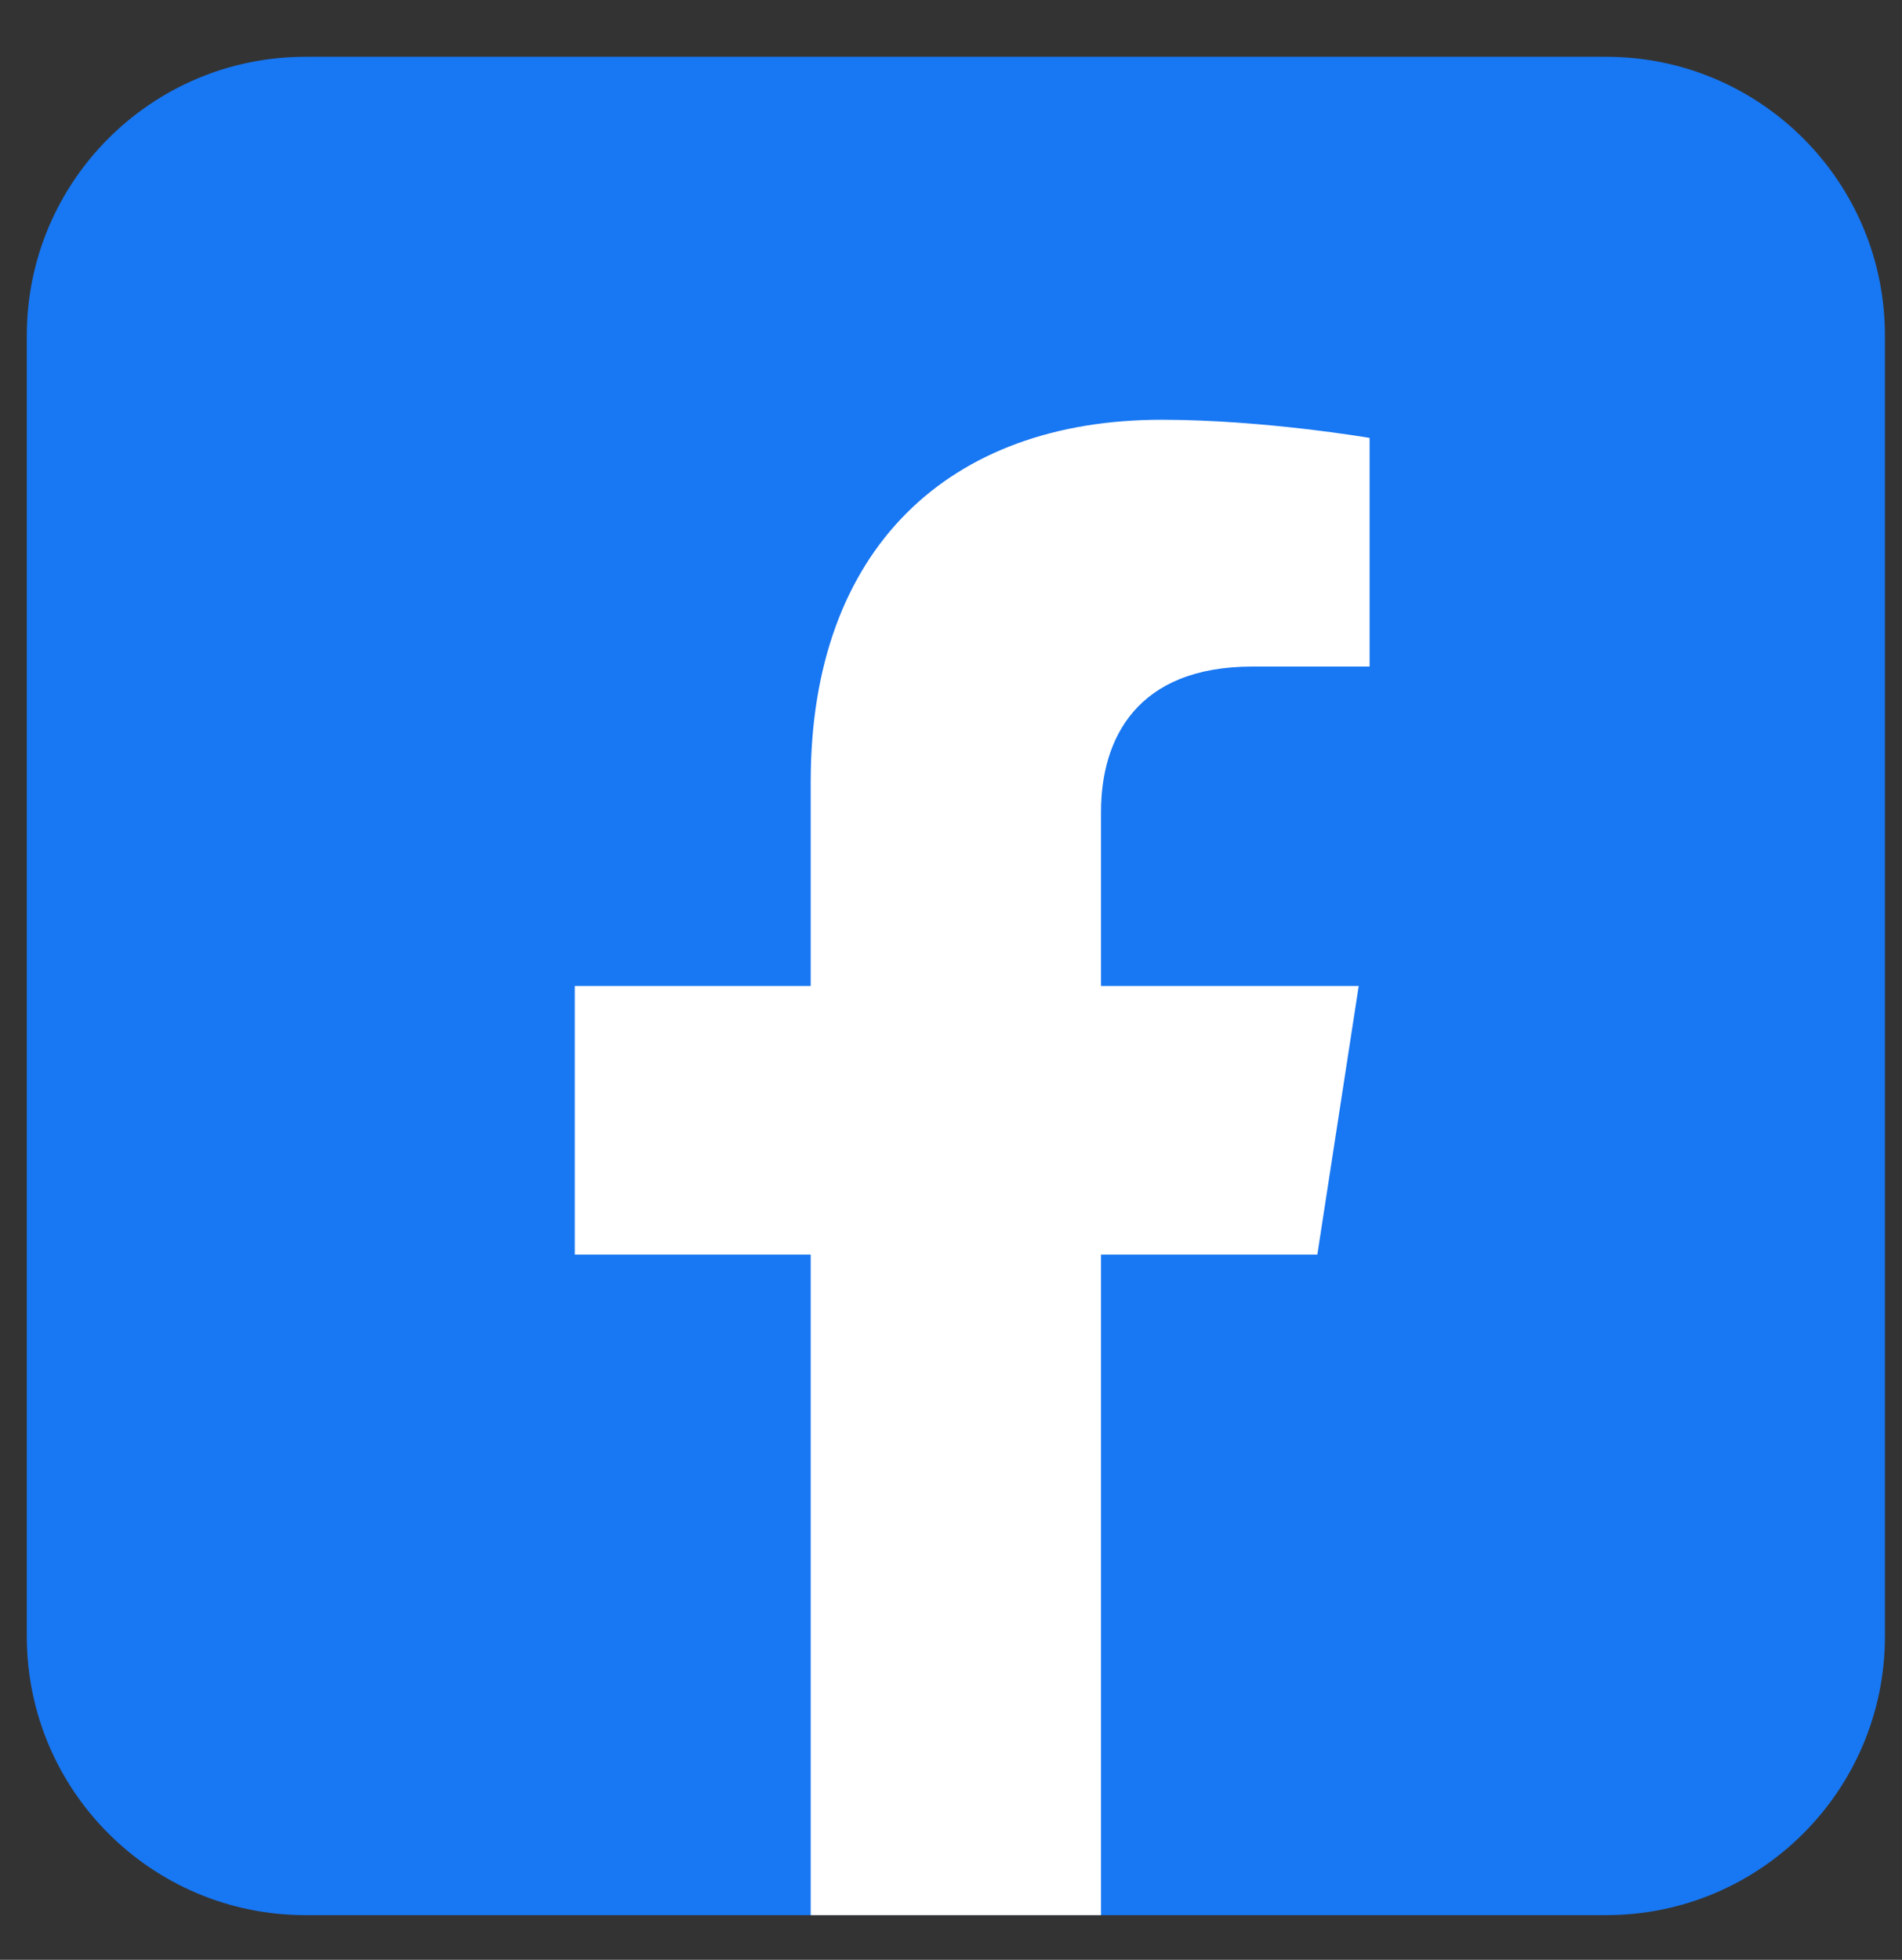 <svg width="33" height="34" viewBox="0 0 33 34" fill="none" xmlns="http://www.w3.org/2000/svg">
<rect x="0" y="0" width="33" height="34" fill="#333333" stroke="none"/>
<g clip-path="url(#clip0_52_679)">
<path d="M27.868 0.985H5.301C2.63 0.985 0.465 3.15 0.465 5.821V28.389C0.465 31.06 2.63 33.225 5.301 33.225H27.868C30.539 33.225 32.704 31.06 32.704 28.389V5.821C32.704 3.15 30.539 0.985 27.868 0.985Z" fill="#1877F2"/>
<path d="M22.856 21.765L23.574 17.105H19.103V14.083C19.103 12.811 19.727 11.564 21.729 11.564H23.763V7.597C23.763 7.597 21.918 7.282 20.155 7.282C16.471 7.282 14.066 9.511 14.066 13.554V17.105H9.973V21.765H14.066V33.225H19.103V21.765H22.856Z" fill="white"/>
</g>
<defs>
<clipPath id="clip0_52_679">
<rect width="32.24" height="32.24" fill="white" transform="translate(0.465 0.985)"/>
</clipPath>
</defs>
</svg>
